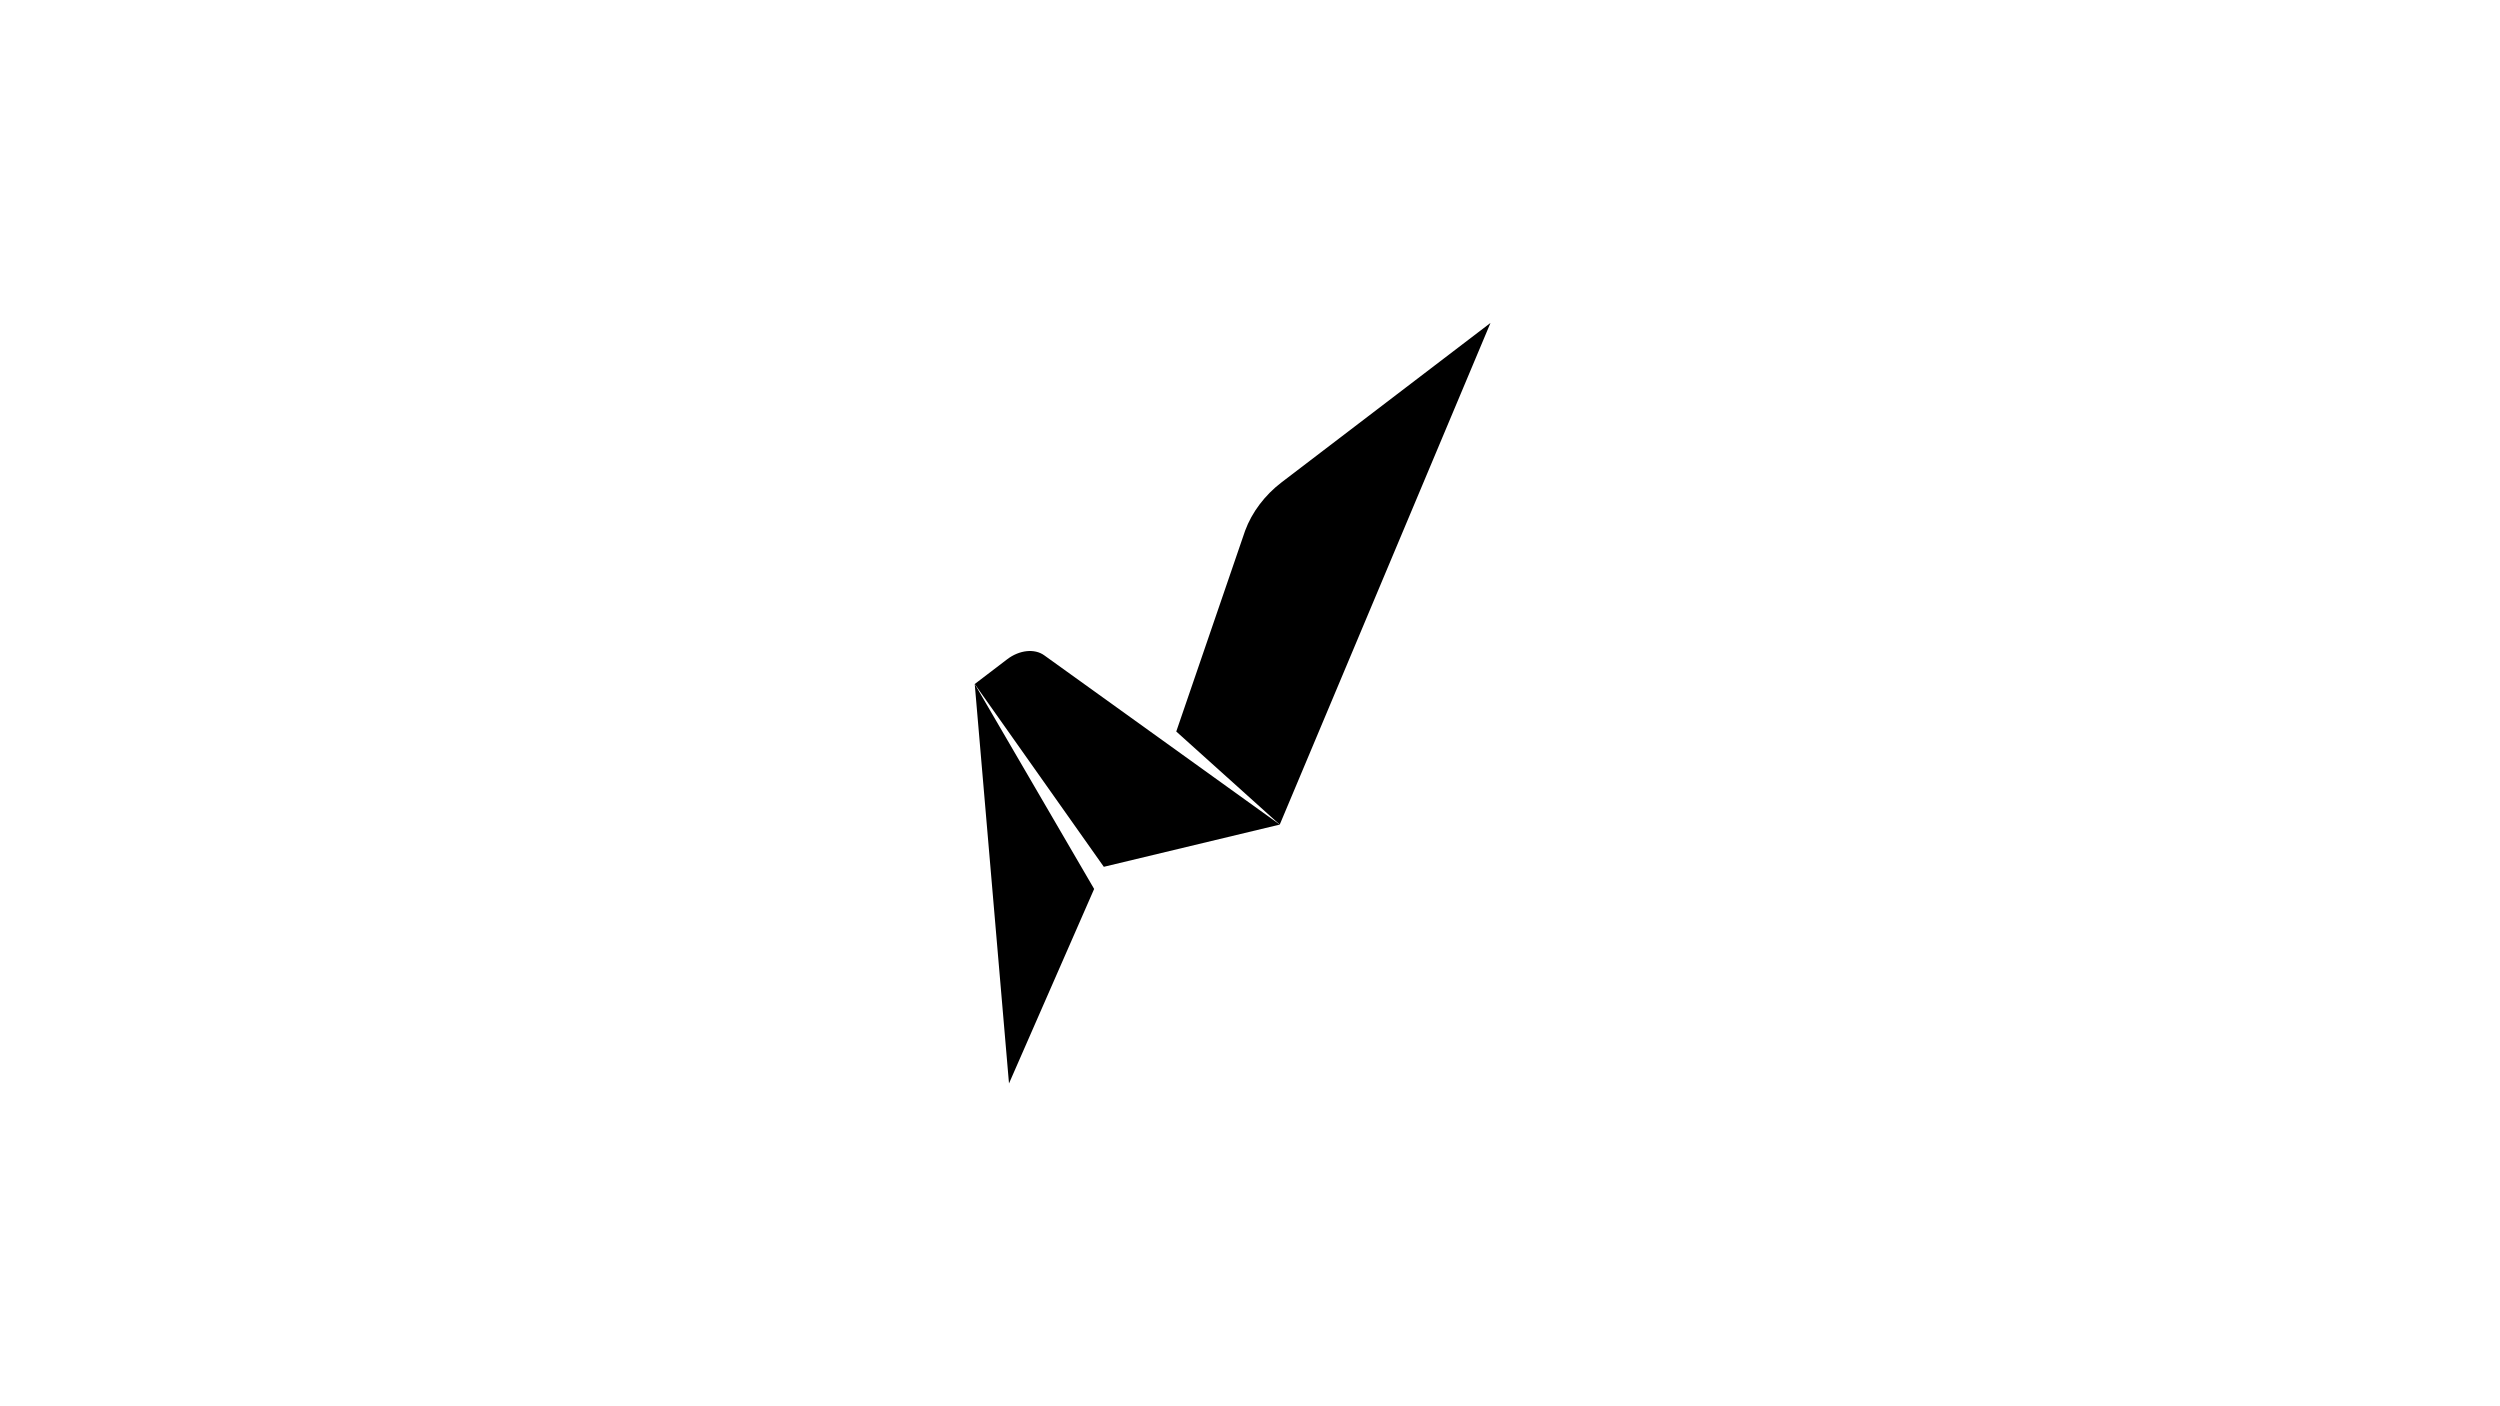<?xml version="1.0" encoding="utf-8"?>
<!-- Generator: Adobe Illustrator 24.2.3, SVG Export Plug-In . SVG Version: 6.00 Build 0)  -->
<svg version="1.1" id="图层_1" xmlns="http://www.w3.org/2000/svg" xmlns:xlink="http://www.w3.org/1999/xlink" x="0px" y="0px"
	 viewBox="0 0 1920 1080" style="enable-background:new 0 0 1920 1080;" xml:space="preserve">
<g>
	<g>
		<polygon points="748.59,525.34 840.3,682.71 774.91,832.1 		"/>
		<path d="M984.25,370.44L1144.7,248L982.84,633.3l-79.47-71.49l52.88-154.22C961.46,393.42,971.4,380.25,984.25,370.44z"/>
		<path d="M773.5,506.33l-24.91,19l99.14,140.38l135.11-32.42L801.96,503.27C794.52,497.92,782.88,499.17,773.5,506.33z"/>
	</g>
</g>
</svg>
